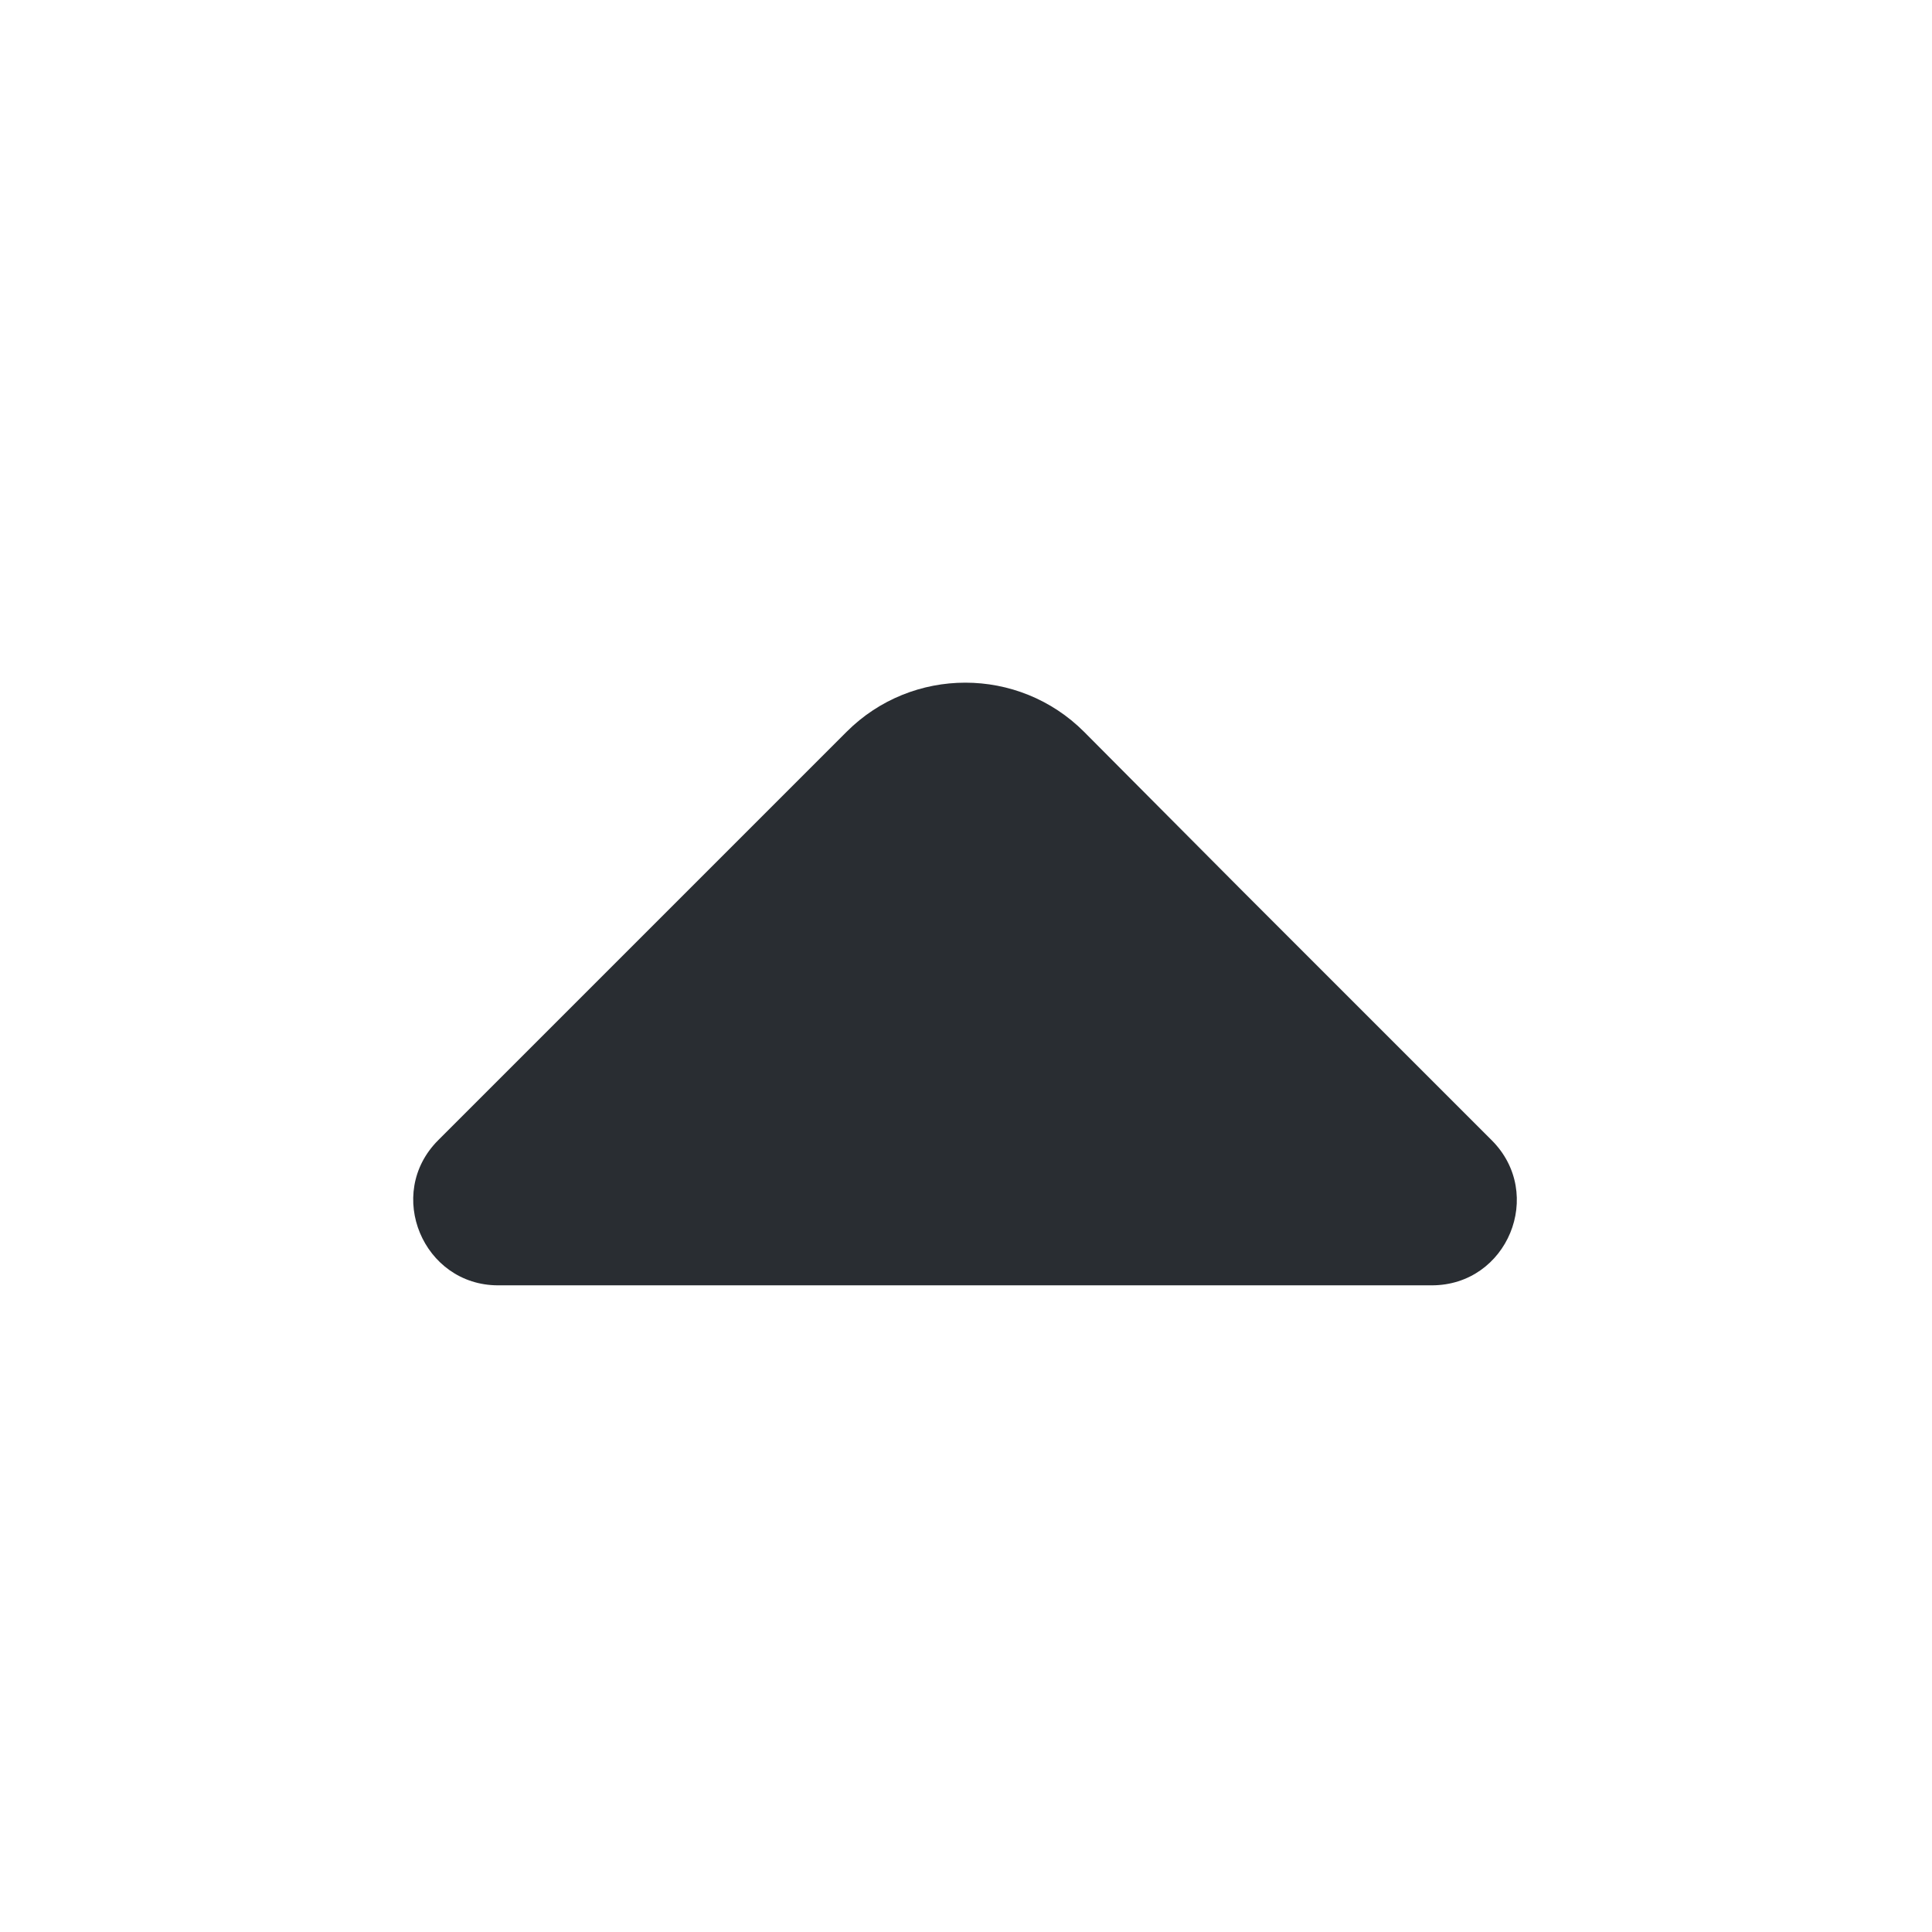 <svg width="49" height="49" viewBox="0 0 49 49" fill="none" xmlns="http://www.w3.org/2000/svg">
<path d="M37.833 28.919L31.413 22.499L27.493 18.559C25.833 16.899 23.133 16.899 21.473 18.559L11.113 28.919C9.753 30.279 10.733 32.599 12.633 32.599H23.853H36.313C38.233 32.599 39.193 30.279 37.833 28.919Z" fill="#292D32"/>
</svg>
